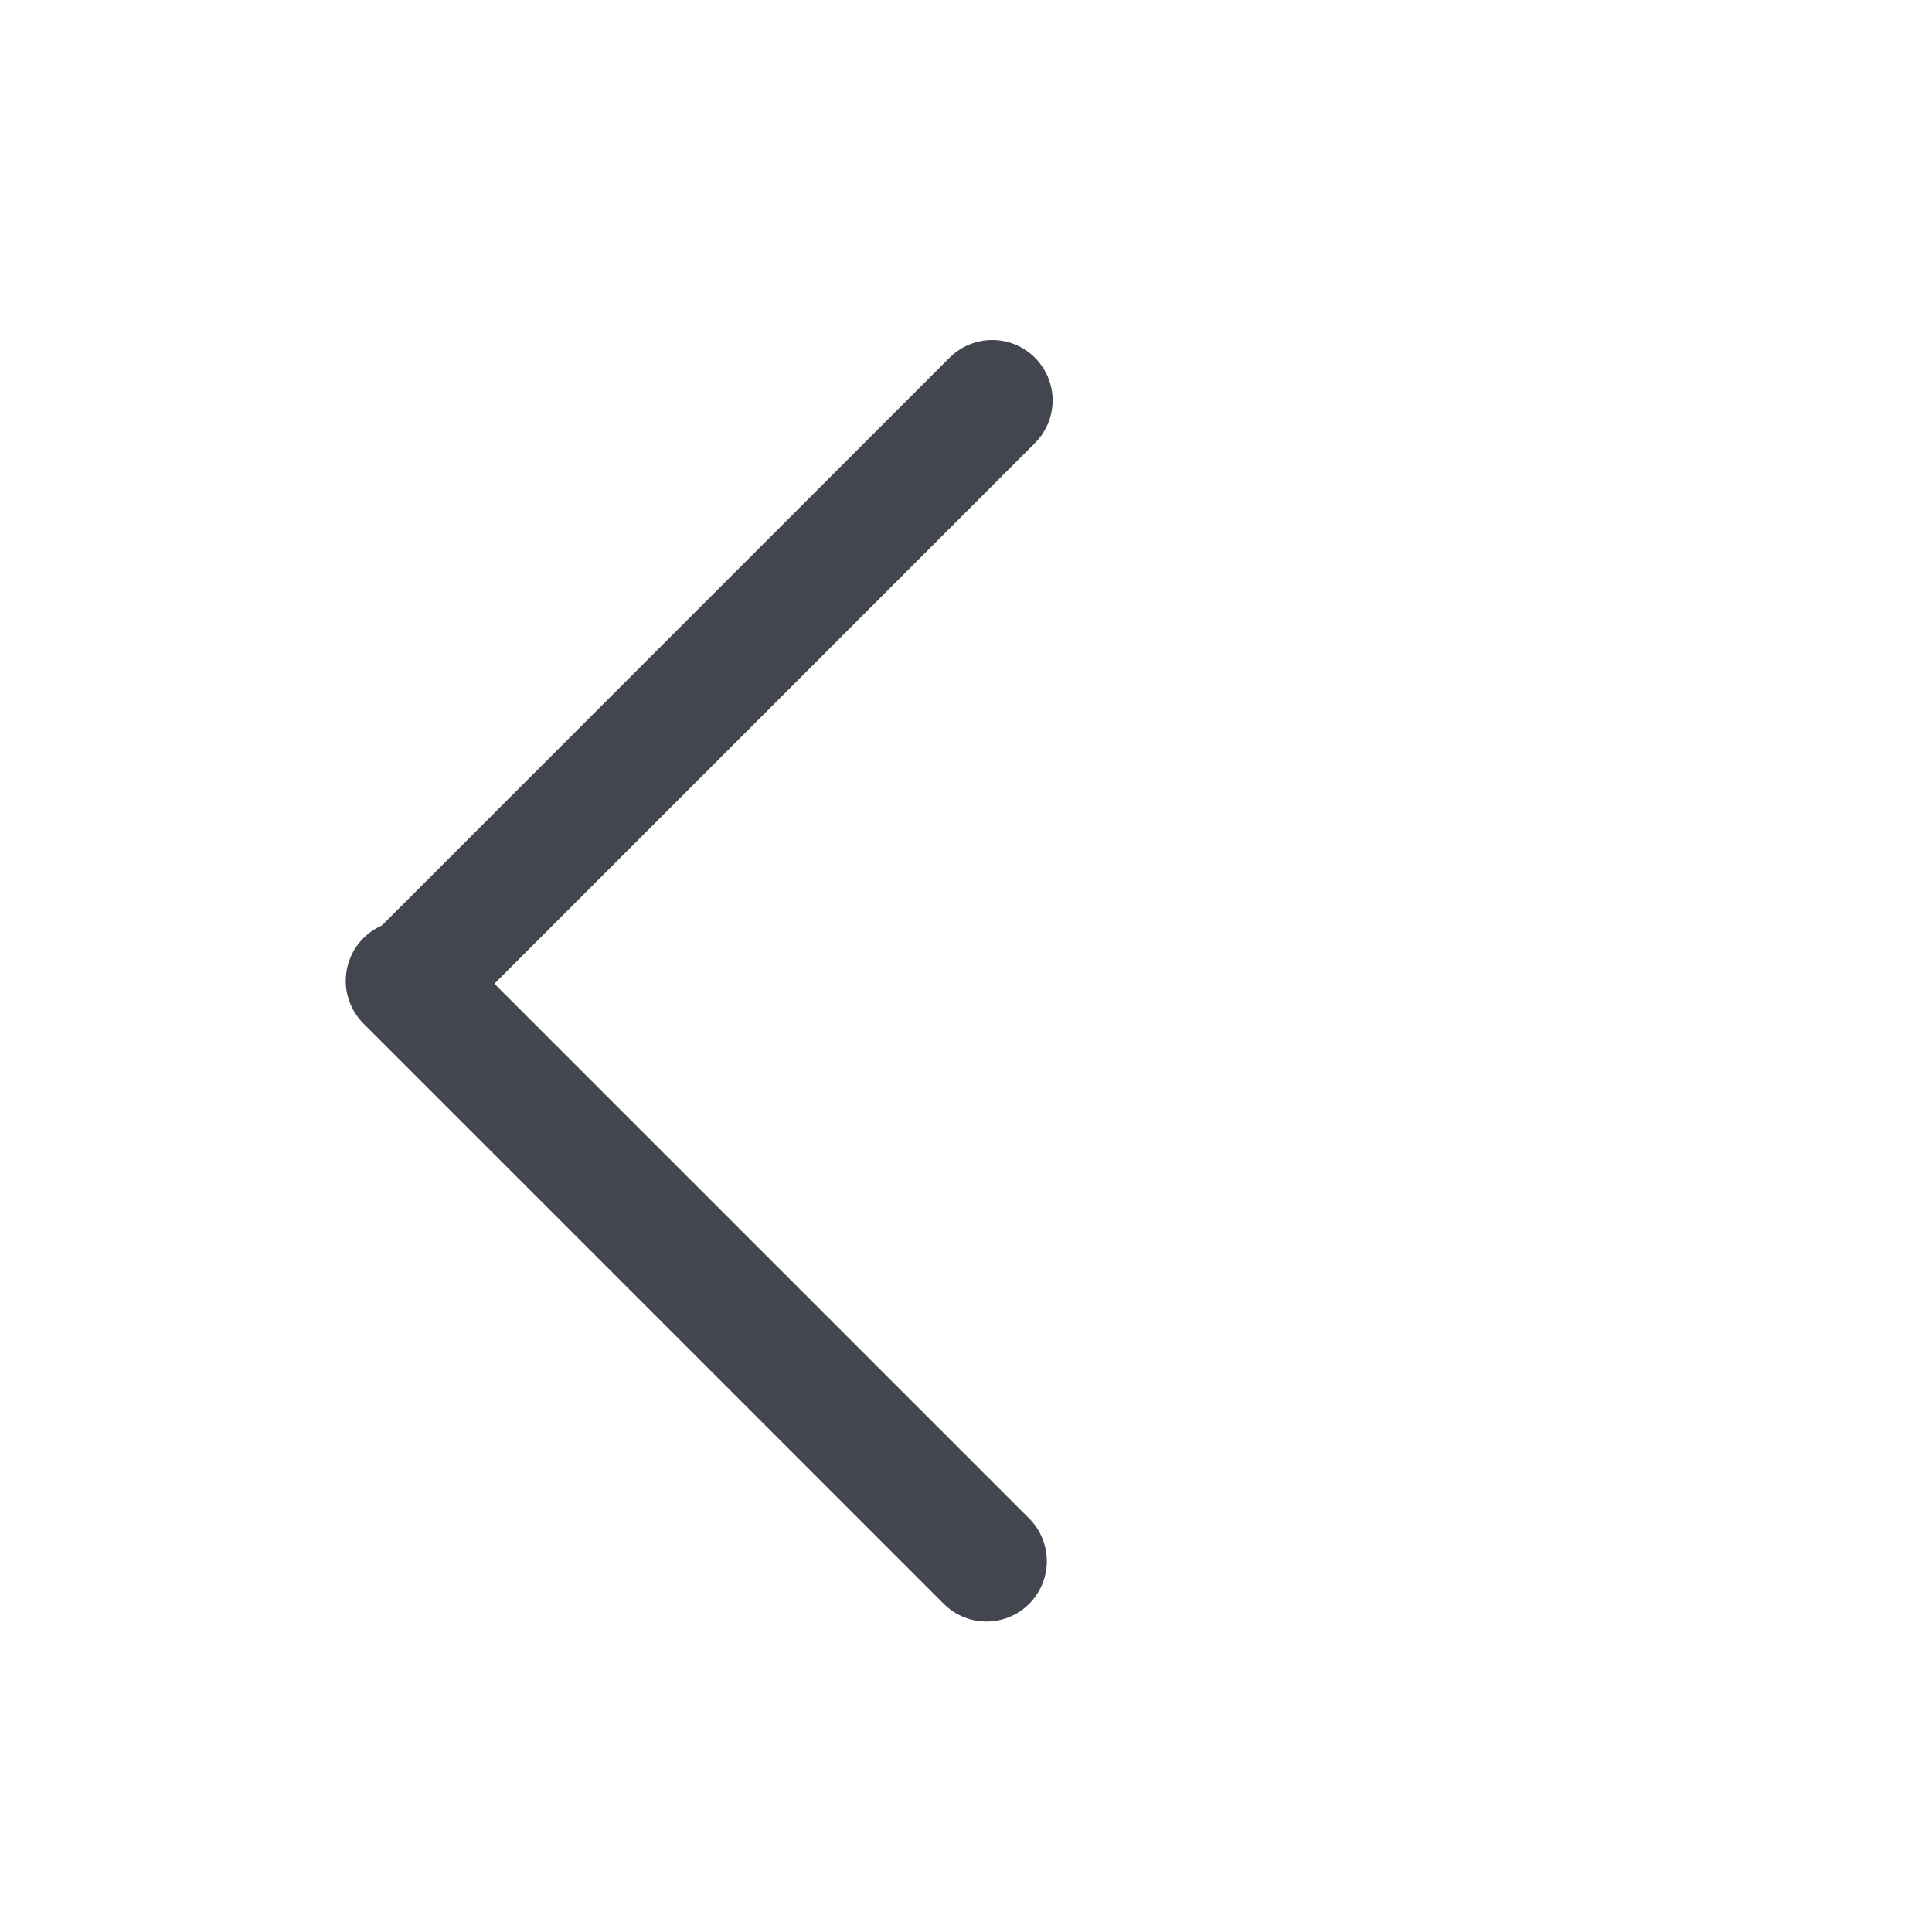 <svg width="24" height="24" viewBox="0 0 24 24" fill="none" xmlns="http://www.w3.org/2000/svg">
<path d="M5.045 12.184L12.254 19.393" stroke="#43454F" stroke-width="1.5" stroke-linecap="round" stroke-linejoin="round"/>
<path d="M12.326 4.974L5.117 12.184" stroke="#43454F" stroke-width="1.5" stroke-linecap="round" stroke-linejoin="round"/>
</svg>
